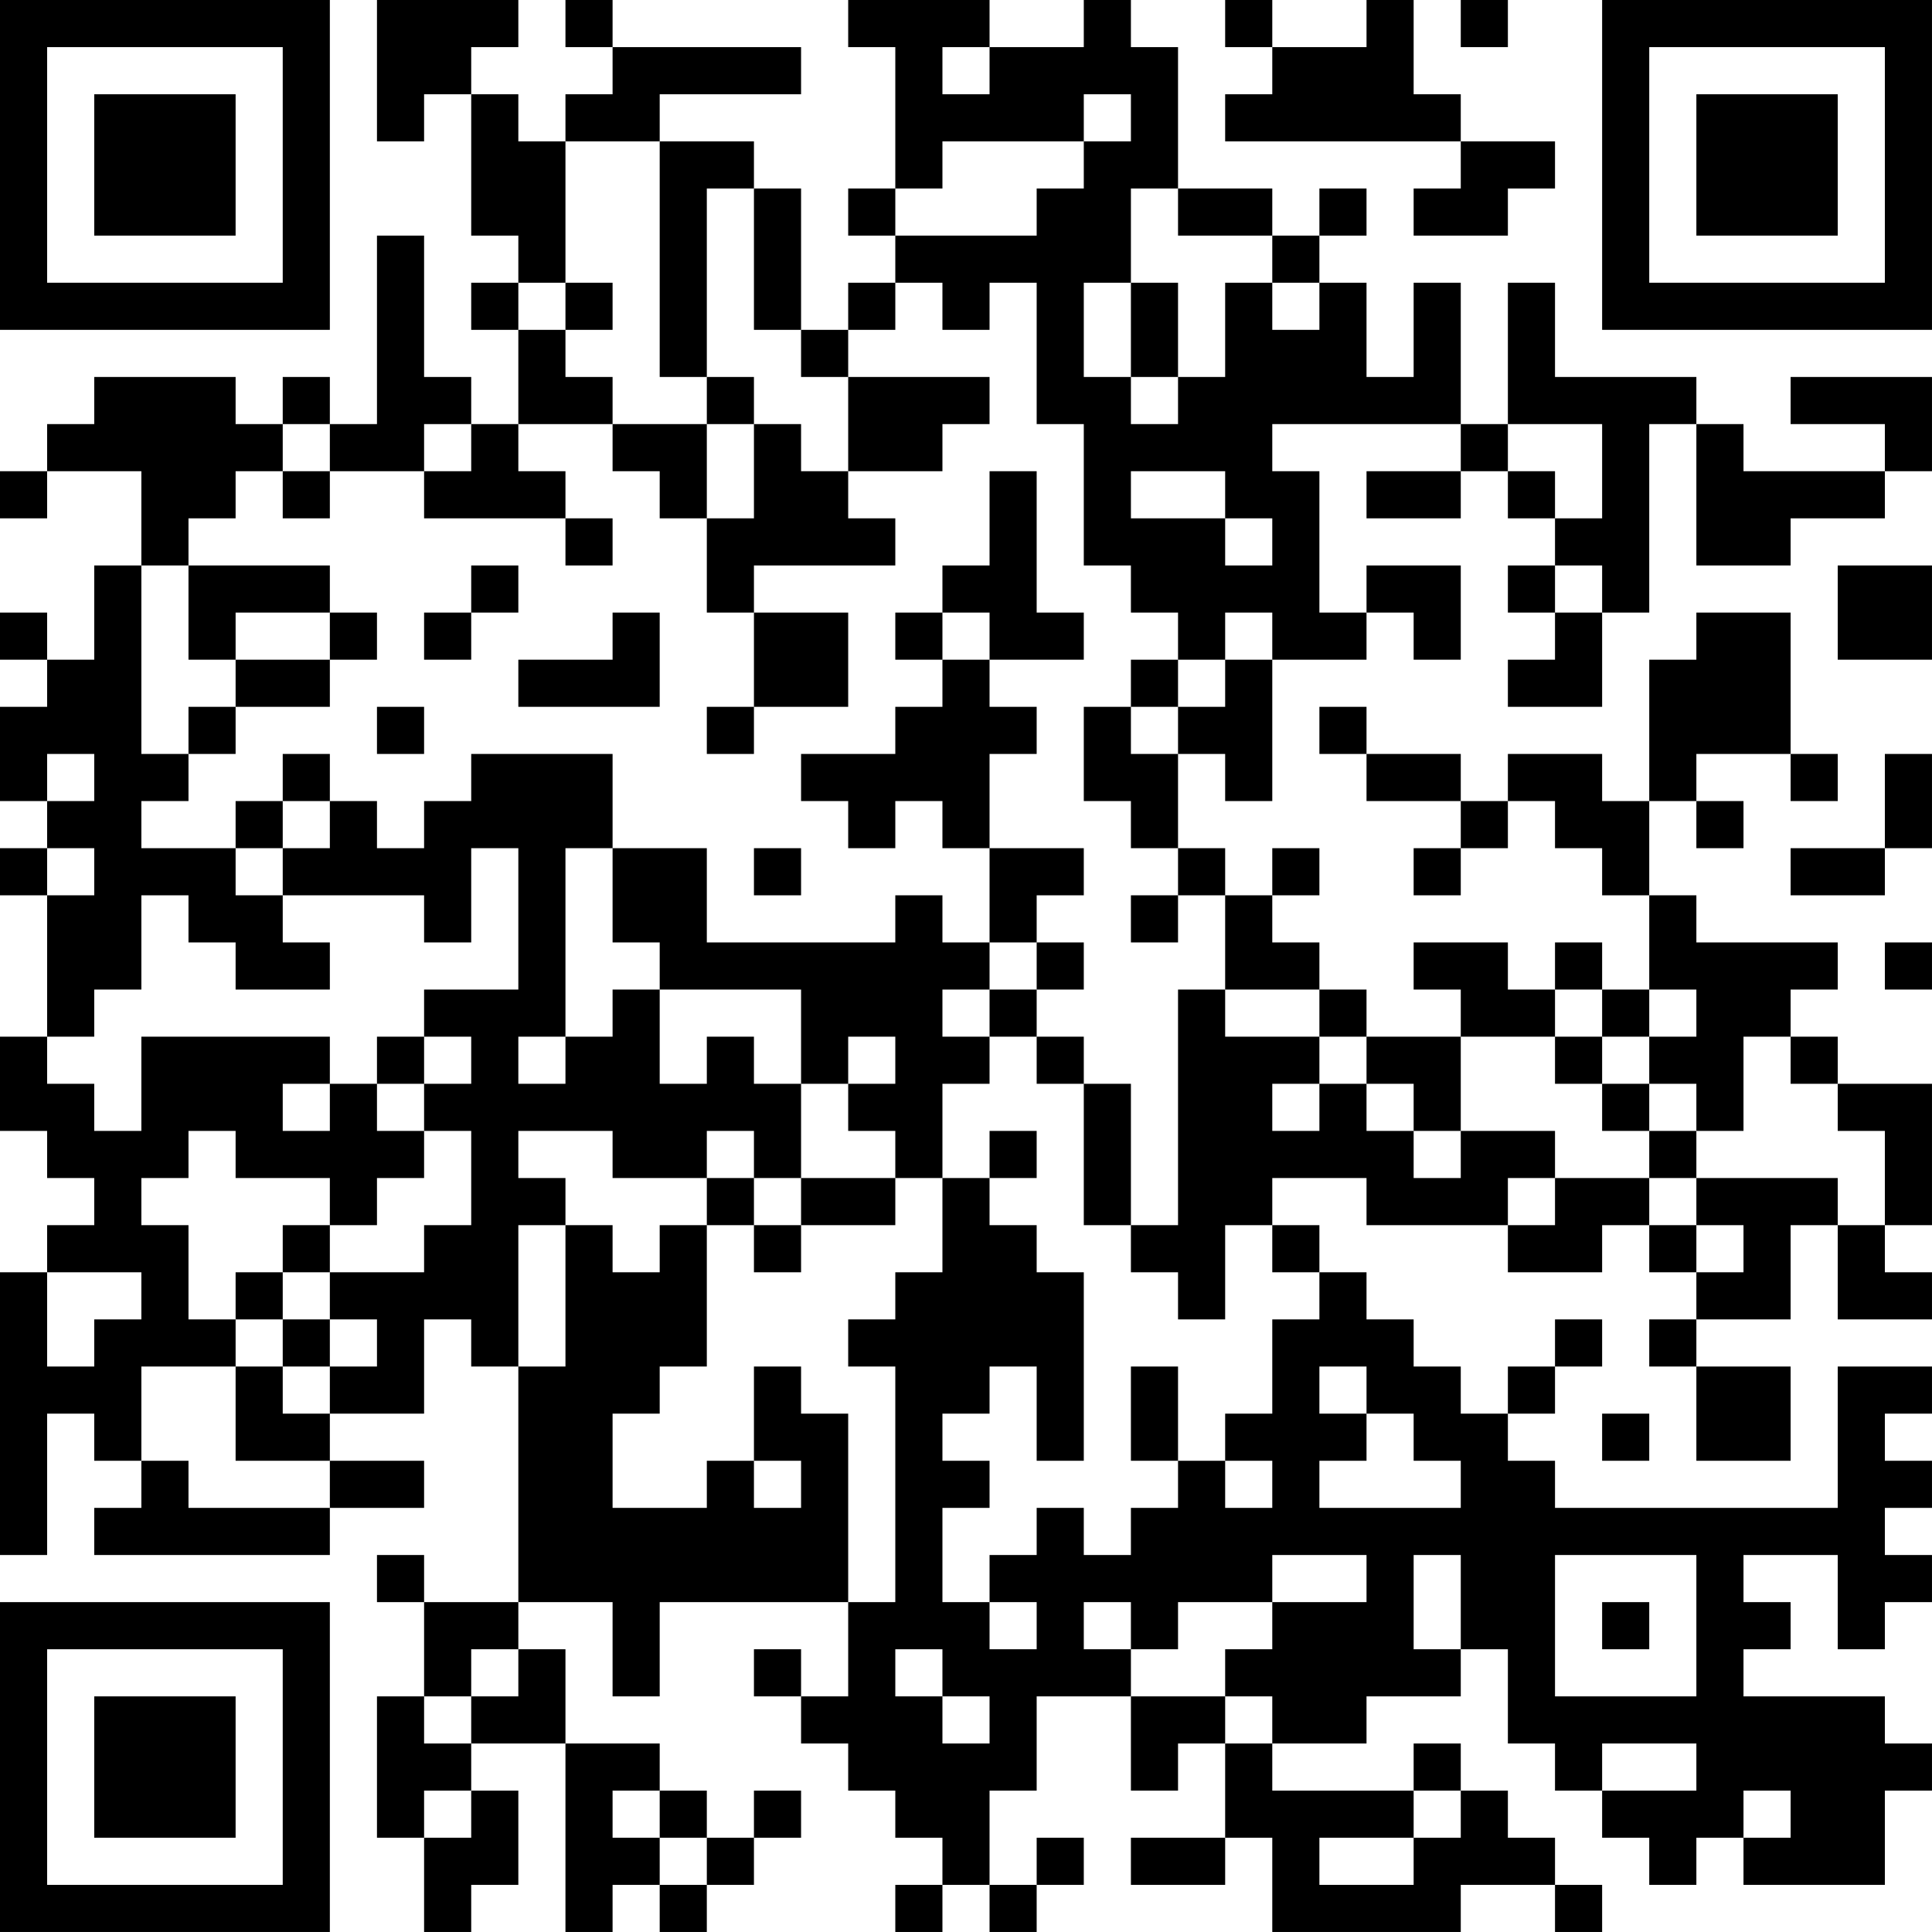 <?xml version="1.0" encoding="UTF-8"?>
<svg xmlns="http://www.w3.org/2000/svg" version="1.1" width="200" height="200" viewBox="0 0 200 200"><rect x="0" y="0" width="200" height="200" fill="#ffffff"/><g transform="scale(4.878)"><g transform="translate(0,0)"><path fill-rule="evenodd" d="M8 0L8 3L9 3L9 2L10 2L10 5L11 5L11 6L10 6L10 7L11 7L11 9L10 9L10 8L9 8L9 5L8 5L8 9L7 9L7 8L6 8L6 9L5 9L5 8L2 8L2 9L1 9L1 10L0 10L0 11L1 11L1 10L3 10L3 12L2 12L2 14L1 14L1 13L0 13L0 14L1 14L1 15L0 15L0 17L1 17L1 18L0 18L0 19L1 19L1 22L0 22L0 24L1 24L1 25L2 25L2 26L1 26L1 27L0 27L0 33L1 33L1 30L2 30L2 31L3 31L3 32L2 32L2 33L7 33L7 32L9 32L9 31L7 31L7 30L9 30L9 28L10 28L10 29L11 29L11 34L9 34L9 33L8 33L8 34L9 34L9 36L8 36L8 39L9 39L9 41L10 41L10 40L11 40L11 38L10 38L10 37L12 37L12 41L13 41L13 40L14 40L14 41L15 41L15 40L16 40L16 39L17 39L17 38L16 38L16 39L15 39L15 38L14 38L14 37L12 37L12 35L11 35L11 34L13 34L13 36L14 36L14 34L18 34L18 36L17 36L17 35L16 35L16 36L17 36L17 37L18 37L18 38L19 38L19 39L20 39L20 40L19 40L19 41L20 41L20 40L21 40L21 41L22 41L22 40L23 40L23 39L22 39L22 40L21 40L21 38L22 38L22 36L24 36L24 38L25 38L25 37L26 37L26 39L24 39L24 40L26 40L26 39L27 39L27 41L31 41L31 40L33 40L33 41L34 41L34 40L33 40L33 39L32 39L32 38L31 38L31 37L30 37L30 38L27 38L27 37L29 37L29 36L31 36L31 35L32 35L32 37L33 37L33 38L34 38L34 39L35 39L35 40L36 40L36 39L37 39L37 40L40 40L40 38L41 38L41 37L40 37L40 36L37 36L37 35L38 35L38 34L37 34L37 33L39 33L39 35L40 35L40 34L41 34L41 33L40 33L40 32L41 32L41 31L40 31L40 30L41 30L41 29L39 29L39 32L33 32L33 31L32 31L32 30L33 30L33 29L34 29L34 28L33 28L33 29L32 29L32 30L31 30L31 29L30 29L30 28L29 28L29 27L28 27L28 26L27 26L27 25L29 25L29 26L32 26L32 27L34 27L34 26L35 26L35 27L36 27L36 28L35 28L35 29L36 29L36 31L38 31L38 29L36 29L36 28L38 28L38 26L39 26L39 28L41 28L41 27L40 27L40 26L41 26L41 23L39 23L39 22L38 22L38 21L39 21L39 20L36 20L36 19L35 19L35 17L36 17L36 18L37 18L37 17L36 17L36 16L38 16L38 17L39 17L39 16L38 16L38 13L36 13L36 14L35 14L35 17L34 17L34 16L32 16L32 17L31 17L31 16L29 16L29 15L28 15L28 16L29 16L29 17L31 17L31 18L30 18L30 19L31 19L31 18L32 18L32 17L33 17L33 18L34 18L34 19L35 19L35 21L34 21L34 20L33 20L33 21L32 21L32 20L30 20L30 21L31 21L31 22L29 22L29 21L28 21L28 20L27 20L27 19L28 19L28 18L27 18L27 19L26 19L26 18L25 18L25 16L26 16L26 17L27 17L27 14L29 14L29 13L30 13L30 14L31 14L31 12L29 12L29 13L28 13L28 10L27 10L27 9L31 9L31 10L29 10L29 11L31 11L31 10L32 10L32 11L33 11L33 12L32 12L32 13L33 13L33 14L32 14L32 15L34 15L34 13L35 13L35 9L36 9L36 12L38 12L38 11L40 11L40 10L41 10L41 8L38 8L38 9L40 9L40 10L37 10L37 9L36 9L36 8L33 8L33 6L32 6L32 9L31 9L31 6L30 6L30 8L29 8L29 6L28 6L28 5L29 5L29 4L28 4L28 5L27 5L27 4L25 4L25 1L24 1L24 0L23 0L23 1L21 1L21 0L18 0L18 1L19 1L19 4L18 4L18 5L19 5L19 6L18 6L18 7L17 7L17 4L16 4L16 3L14 3L14 2L17 2L17 1L13 1L13 0L12 0L12 1L13 1L13 2L12 2L12 3L11 3L11 2L10 2L10 1L11 1L11 0ZM26 0L26 1L27 1L27 2L26 2L26 3L31 3L31 4L30 4L30 5L32 5L32 4L33 4L33 3L31 3L31 2L30 2L30 0L29 0L29 1L27 1L27 0ZM31 0L31 1L32 1L32 0ZM20 1L20 2L21 2L21 1ZM23 2L23 3L20 3L20 4L19 4L19 5L22 5L22 4L23 4L23 3L24 3L24 2ZM12 3L12 6L11 6L11 7L12 7L12 8L13 8L13 9L11 9L11 10L12 10L12 11L9 11L9 10L10 10L10 9L9 9L9 10L7 10L7 9L6 9L6 10L5 10L5 11L4 11L4 12L3 12L3 16L4 16L4 17L3 17L3 18L5 18L5 19L6 19L6 20L7 20L7 21L5 21L5 20L4 20L4 19L3 19L3 21L2 21L2 22L1 22L1 23L2 23L2 24L3 24L3 22L7 22L7 23L6 23L6 24L7 24L7 23L8 23L8 24L9 24L9 25L8 25L8 26L7 26L7 25L5 25L5 24L4 24L4 25L3 25L3 26L4 26L4 28L5 28L5 29L3 29L3 31L4 31L4 32L7 32L7 31L5 31L5 29L6 29L6 30L7 30L7 29L8 29L8 28L7 28L7 27L9 27L9 26L10 26L10 24L9 24L9 23L10 23L10 22L9 22L9 21L11 21L11 18L10 18L10 20L9 20L9 19L6 19L6 18L7 18L7 17L8 17L8 18L9 18L9 17L10 17L10 16L13 16L13 18L12 18L12 22L11 22L11 23L12 23L12 22L13 22L13 21L14 21L14 23L15 23L15 22L16 22L16 23L17 23L17 25L16 25L16 24L15 24L15 25L13 25L13 24L11 24L11 25L12 25L12 26L11 26L11 29L12 29L12 26L13 26L13 27L14 27L14 26L15 26L15 29L14 29L14 30L13 30L13 32L15 32L15 31L16 31L16 32L17 32L17 31L16 31L16 29L17 29L17 30L18 30L18 34L19 34L19 29L18 29L18 28L19 28L19 27L20 27L20 25L21 25L21 26L22 26L22 27L23 27L23 31L22 31L22 29L21 29L21 30L20 30L20 31L21 31L21 32L20 32L20 34L21 34L21 35L22 35L22 34L21 34L21 33L22 33L22 32L23 32L23 33L24 33L24 32L25 32L25 31L26 31L26 32L27 32L27 31L26 31L26 30L27 30L27 28L28 28L28 27L27 27L27 26L26 26L26 28L25 28L25 27L24 27L24 26L25 26L25 21L26 21L26 22L28 22L28 23L27 23L27 24L28 24L28 23L29 23L29 24L30 24L30 25L31 25L31 24L33 24L33 25L32 25L32 26L33 26L33 25L35 25L35 26L36 26L36 27L37 27L37 26L36 26L36 25L39 25L39 26L40 26L40 24L39 24L39 23L38 23L38 22L37 22L37 24L36 24L36 23L35 23L35 22L36 22L36 21L35 21L35 22L34 22L34 21L33 21L33 22L31 22L31 24L30 24L30 23L29 23L29 22L28 22L28 21L26 21L26 19L25 19L25 18L24 18L24 17L23 17L23 15L24 15L24 16L25 16L25 15L26 15L26 14L27 14L27 13L26 13L26 14L25 14L25 13L24 13L24 12L23 12L23 9L22 9L22 6L21 6L21 7L20 7L20 6L19 6L19 7L18 7L18 8L17 8L17 7L16 7L16 4L15 4L15 8L14 8L14 3ZM24 4L24 6L23 6L23 8L24 8L24 9L25 9L25 8L26 8L26 6L27 6L27 7L28 7L28 6L27 6L27 5L25 5L25 4ZM12 6L12 7L13 7L13 6ZM24 6L24 8L25 8L25 6ZM15 8L15 9L13 9L13 10L14 10L14 11L15 11L15 13L16 13L16 15L15 15L15 16L16 16L16 15L18 15L18 13L16 13L16 12L19 12L19 11L18 11L18 10L20 10L20 9L21 9L21 8L18 8L18 10L17 10L17 9L16 9L16 8ZM15 9L15 11L16 11L16 9ZM32 9L32 10L33 10L33 11L34 11L34 9ZM6 10L6 11L7 11L7 10ZM21 10L21 12L20 12L20 13L19 13L19 14L20 14L20 15L19 15L19 16L17 16L17 17L18 17L18 18L19 18L19 17L20 17L20 18L21 18L21 20L20 20L20 19L19 19L19 20L15 20L15 18L13 18L13 20L14 20L14 21L17 21L17 23L18 23L18 24L19 24L19 25L17 25L17 26L16 26L16 25L15 25L15 26L16 26L16 27L17 27L17 26L19 26L19 25L20 25L20 23L21 23L21 22L22 22L22 23L23 23L23 26L24 26L24 23L23 23L23 22L22 22L22 21L23 21L23 20L22 20L22 19L23 19L23 18L21 18L21 16L22 16L22 15L21 15L21 14L23 14L23 13L22 13L22 10ZM24 10L24 11L26 11L26 12L27 12L27 11L26 11L26 10ZM12 11L12 12L13 12L13 11ZM4 12L4 14L5 14L5 15L4 15L4 16L5 16L5 15L7 15L7 14L8 14L8 13L7 13L7 12ZM10 12L10 13L9 13L9 14L10 14L10 13L11 13L11 12ZM33 12L33 13L34 13L34 12ZM39 12L39 14L41 14L41 12ZM5 13L5 14L7 14L7 13ZM13 13L13 14L11 14L11 15L14 15L14 13ZM20 13L20 14L21 14L21 13ZM24 14L24 15L25 15L25 14ZM8 15L8 16L9 16L9 15ZM1 16L1 17L2 17L2 16ZM6 16L6 17L5 17L5 18L6 18L6 17L7 17L7 16ZM40 16L40 18L38 18L38 19L40 19L40 18L41 18L41 16ZM1 18L1 19L2 19L2 18ZM16 18L16 19L17 19L17 18ZM24 19L24 20L25 20L25 19ZM21 20L21 21L20 21L20 22L21 22L21 21L22 21L22 20ZM40 20L40 21L41 21L41 20ZM8 22L8 23L9 23L9 22ZM18 22L18 23L19 23L19 22ZM33 22L33 23L34 23L34 24L35 24L35 25L36 25L36 24L35 24L35 23L34 23L34 22ZM21 24L21 25L22 25L22 24ZM6 26L6 27L5 27L5 28L6 28L6 29L7 29L7 28L6 28L6 27L7 27L7 26ZM1 27L1 29L2 29L2 28L3 28L3 27ZM24 29L24 31L25 31L25 29ZM28 29L28 30L29 30L29 31L28 31L28 32L31 32L31 31L30 31L30 30L29 30L29 29ZM34 30L34 31L35 31L35 30ZM27 33L27 34L25 34L25 35L24 35L24 34L23 34L23 35L24 35L24 36L26 36L26 37L27 37L27 36L26 36L26 35L27 35L27 34L29 34L29 33ZM30 33L30 35L31 35L31 33ZM33 33L33 36L36 36L36 33ZM34 34L34 35L35 35L35 34ZM10 35L10 36L9 36L9 37L10 37L10 36L11 36L11 35ZM19 35L19 36L20 36L20 37L21 37L21 36L20 36L20 35ZM34 37L34 38L36 38L36 37ZM9 38L9 39L10 39L10 38ZM13 38L13 39L14 39L14 40L15 40L15 39L14 39L14 38ZM30 38L30 39L28 39L28 40L30 40L30 39L31 39L31 38ZM37 38L37 39L38 39L38 38ZM0 0L0 7L7 7L7 0ZM1 1L1 6L6 6L6 1ZM2 2L2 5L5 5L5 2ZM34 0L34 7L41 7L41 0ZM35 1L35 6L40 6L40 1ZM36 2L36 5L39 5L39 2ZM0 34L0 41L7 41L7 34ZM1 35L1 40L6 40L6 35ZM2 36L2 39L5 39L5 36Z" fill="#000000"/></g></g></svg>
